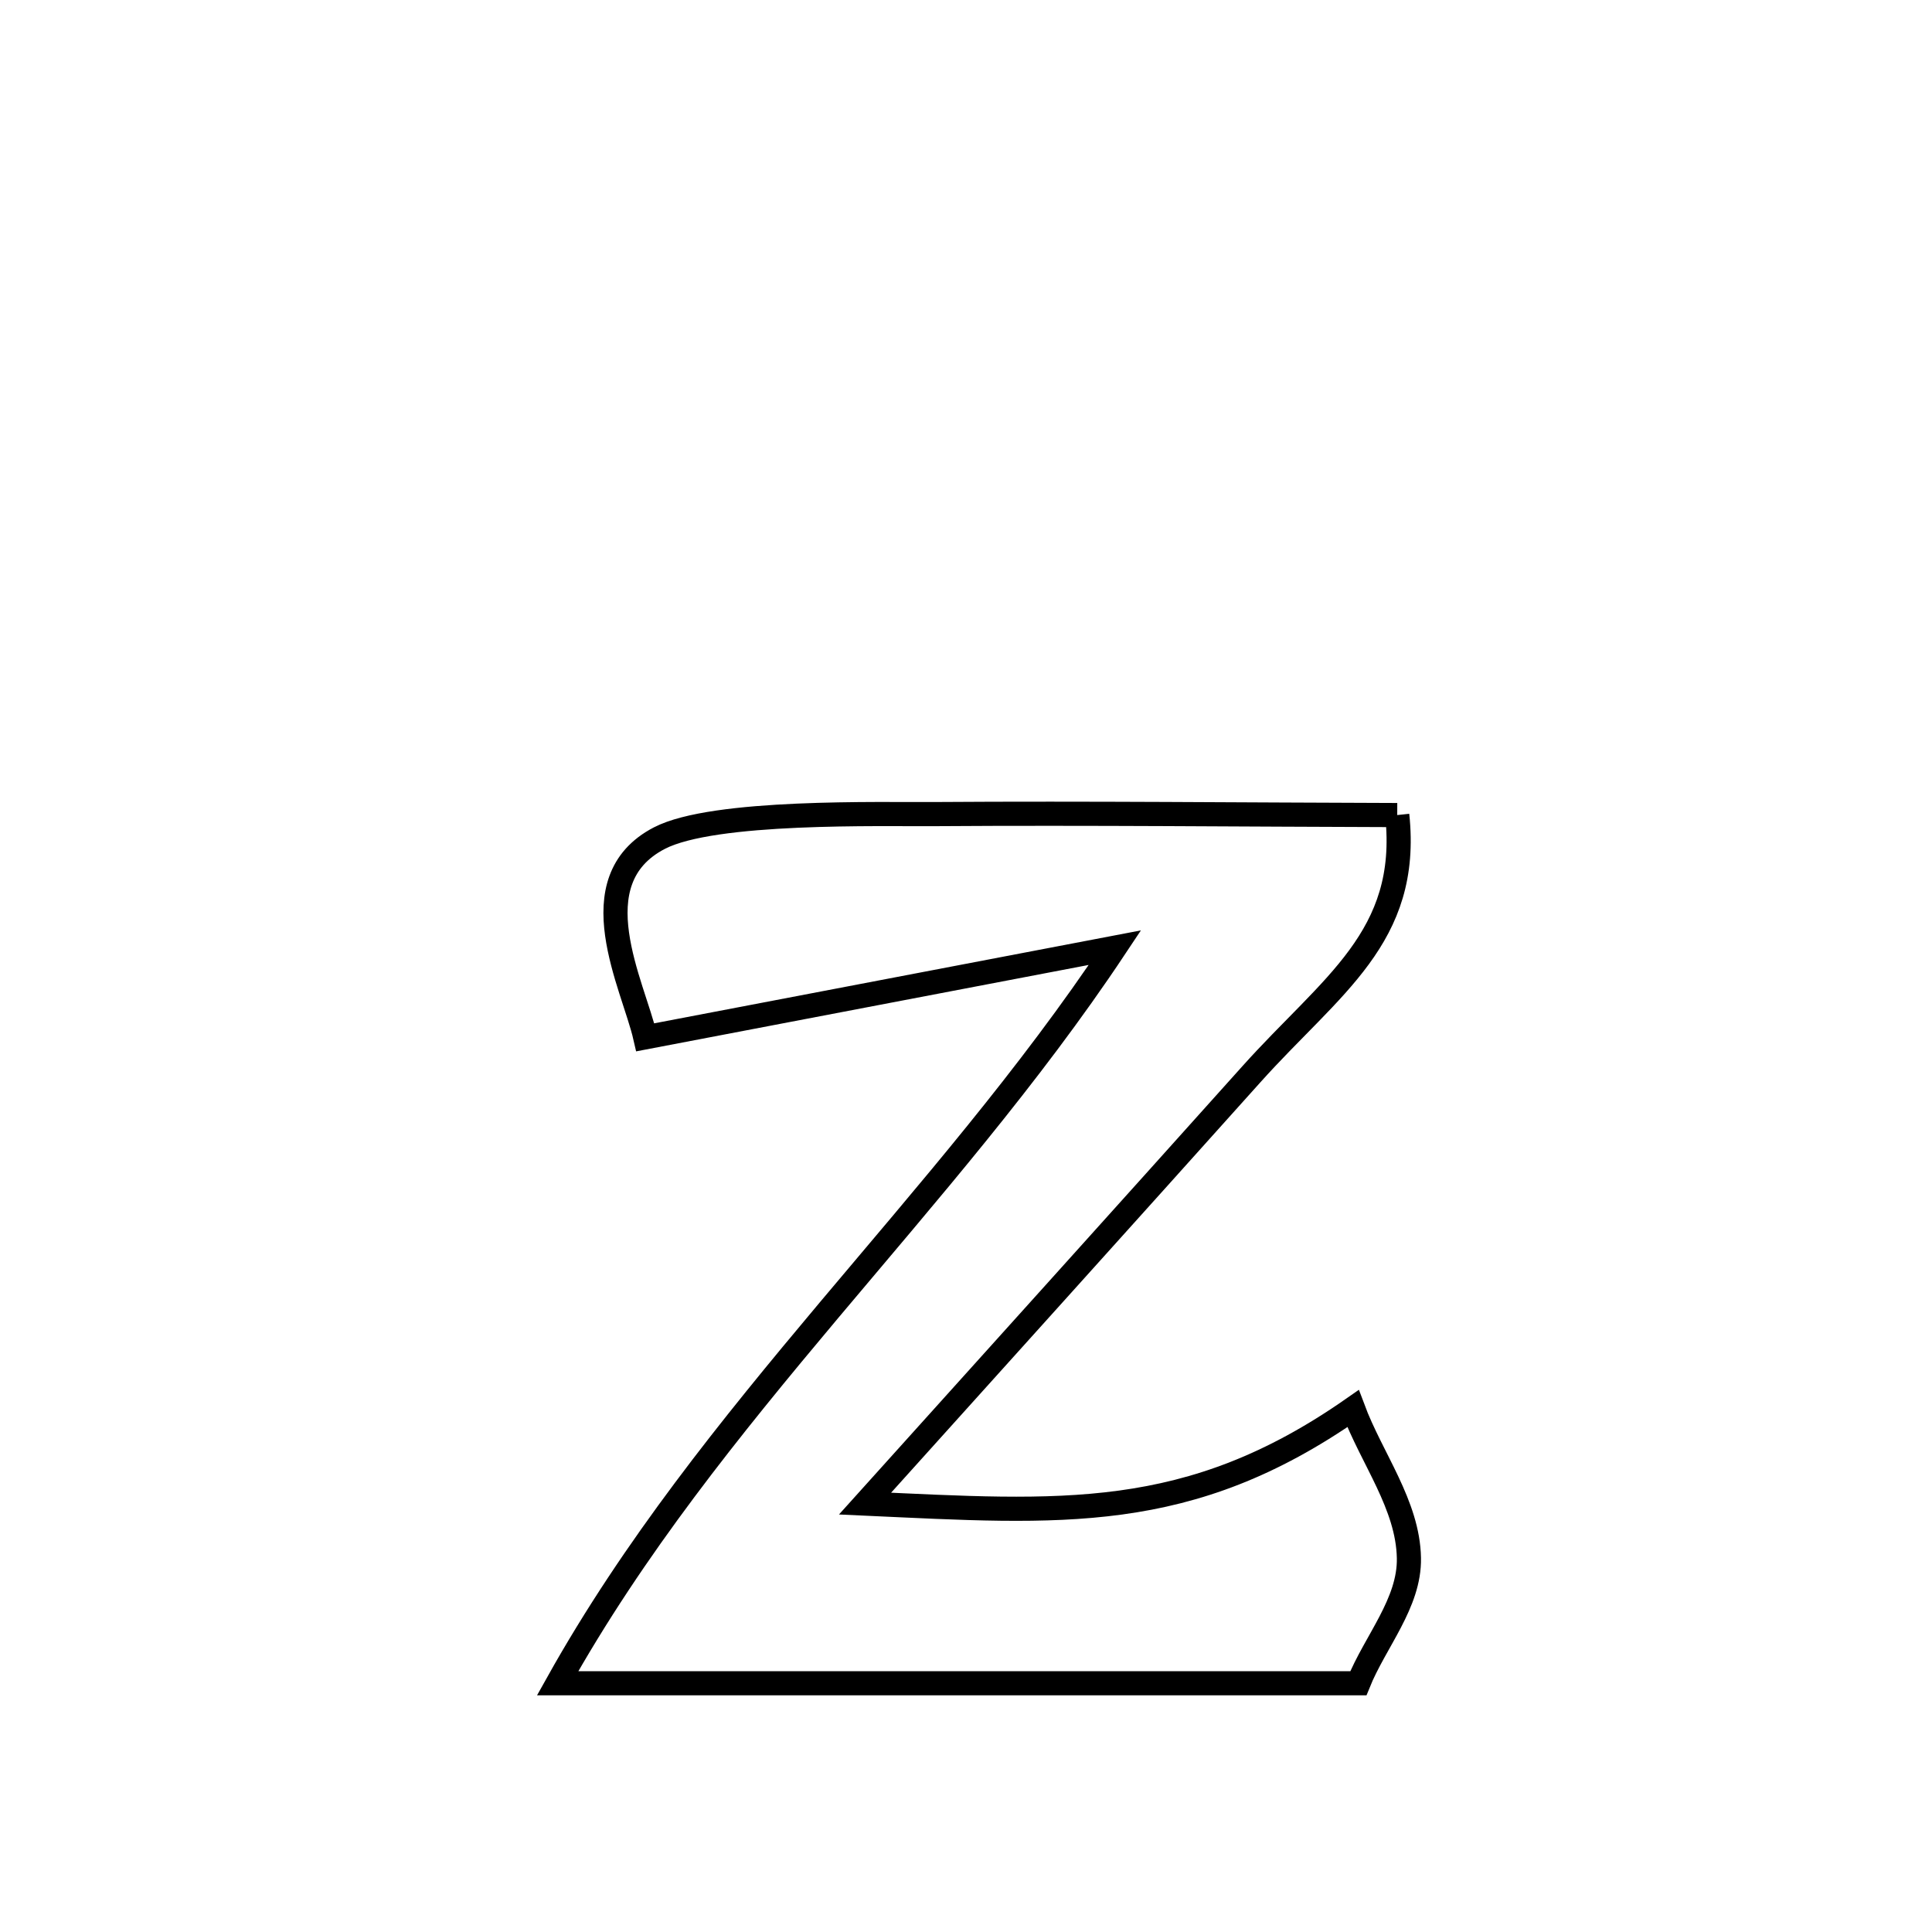 <svg xmlns="http://www.w3.org/2000/svg" viewBox="0.0 0.0 24.0 24.0" height="200px" width="200px"><path fill="none" stroke="black" stroke-width=".3" stroke-opacity="1.0"  filling="0" d="M17.357 10.125 L17.357 10.125 C17.519 11.644 16.536 12.239 15.544 13.346 C13.948 15.126 12.346 16.901 10.746 18.678 L10.746 18.678 C13.177 18.789 14.762 18.926 16.808 17.498 L16.808 17.498 C17.039 18.117 17.49 18.694 17.502 19.354 C17.513 19.914 17.083 20.391 16.874 20.91 L16.874 20.91 C15.216 20.91 13.558 20.91 11.901 20.91 C10.243 20.91 8.585 20.91 6.927 20.91 L6.927 20.91 C7.872 19.219 9.069 17.739 10.296 16.278 C11.523 14.818 12.781 13.379 13.85 11.772 L13.85 11.772 C11.905 12.143 9.96 12.515 8.016 12.886 L8.016 12.886 C7.868 12.237 7.171 10.942 8.19 10.412 C8.864 10.061 10.949 10.118 11.614 10.113 C13.528 10.1 15.443 10.12 17.357 10.125 L17.357 10.125"></path></svg>